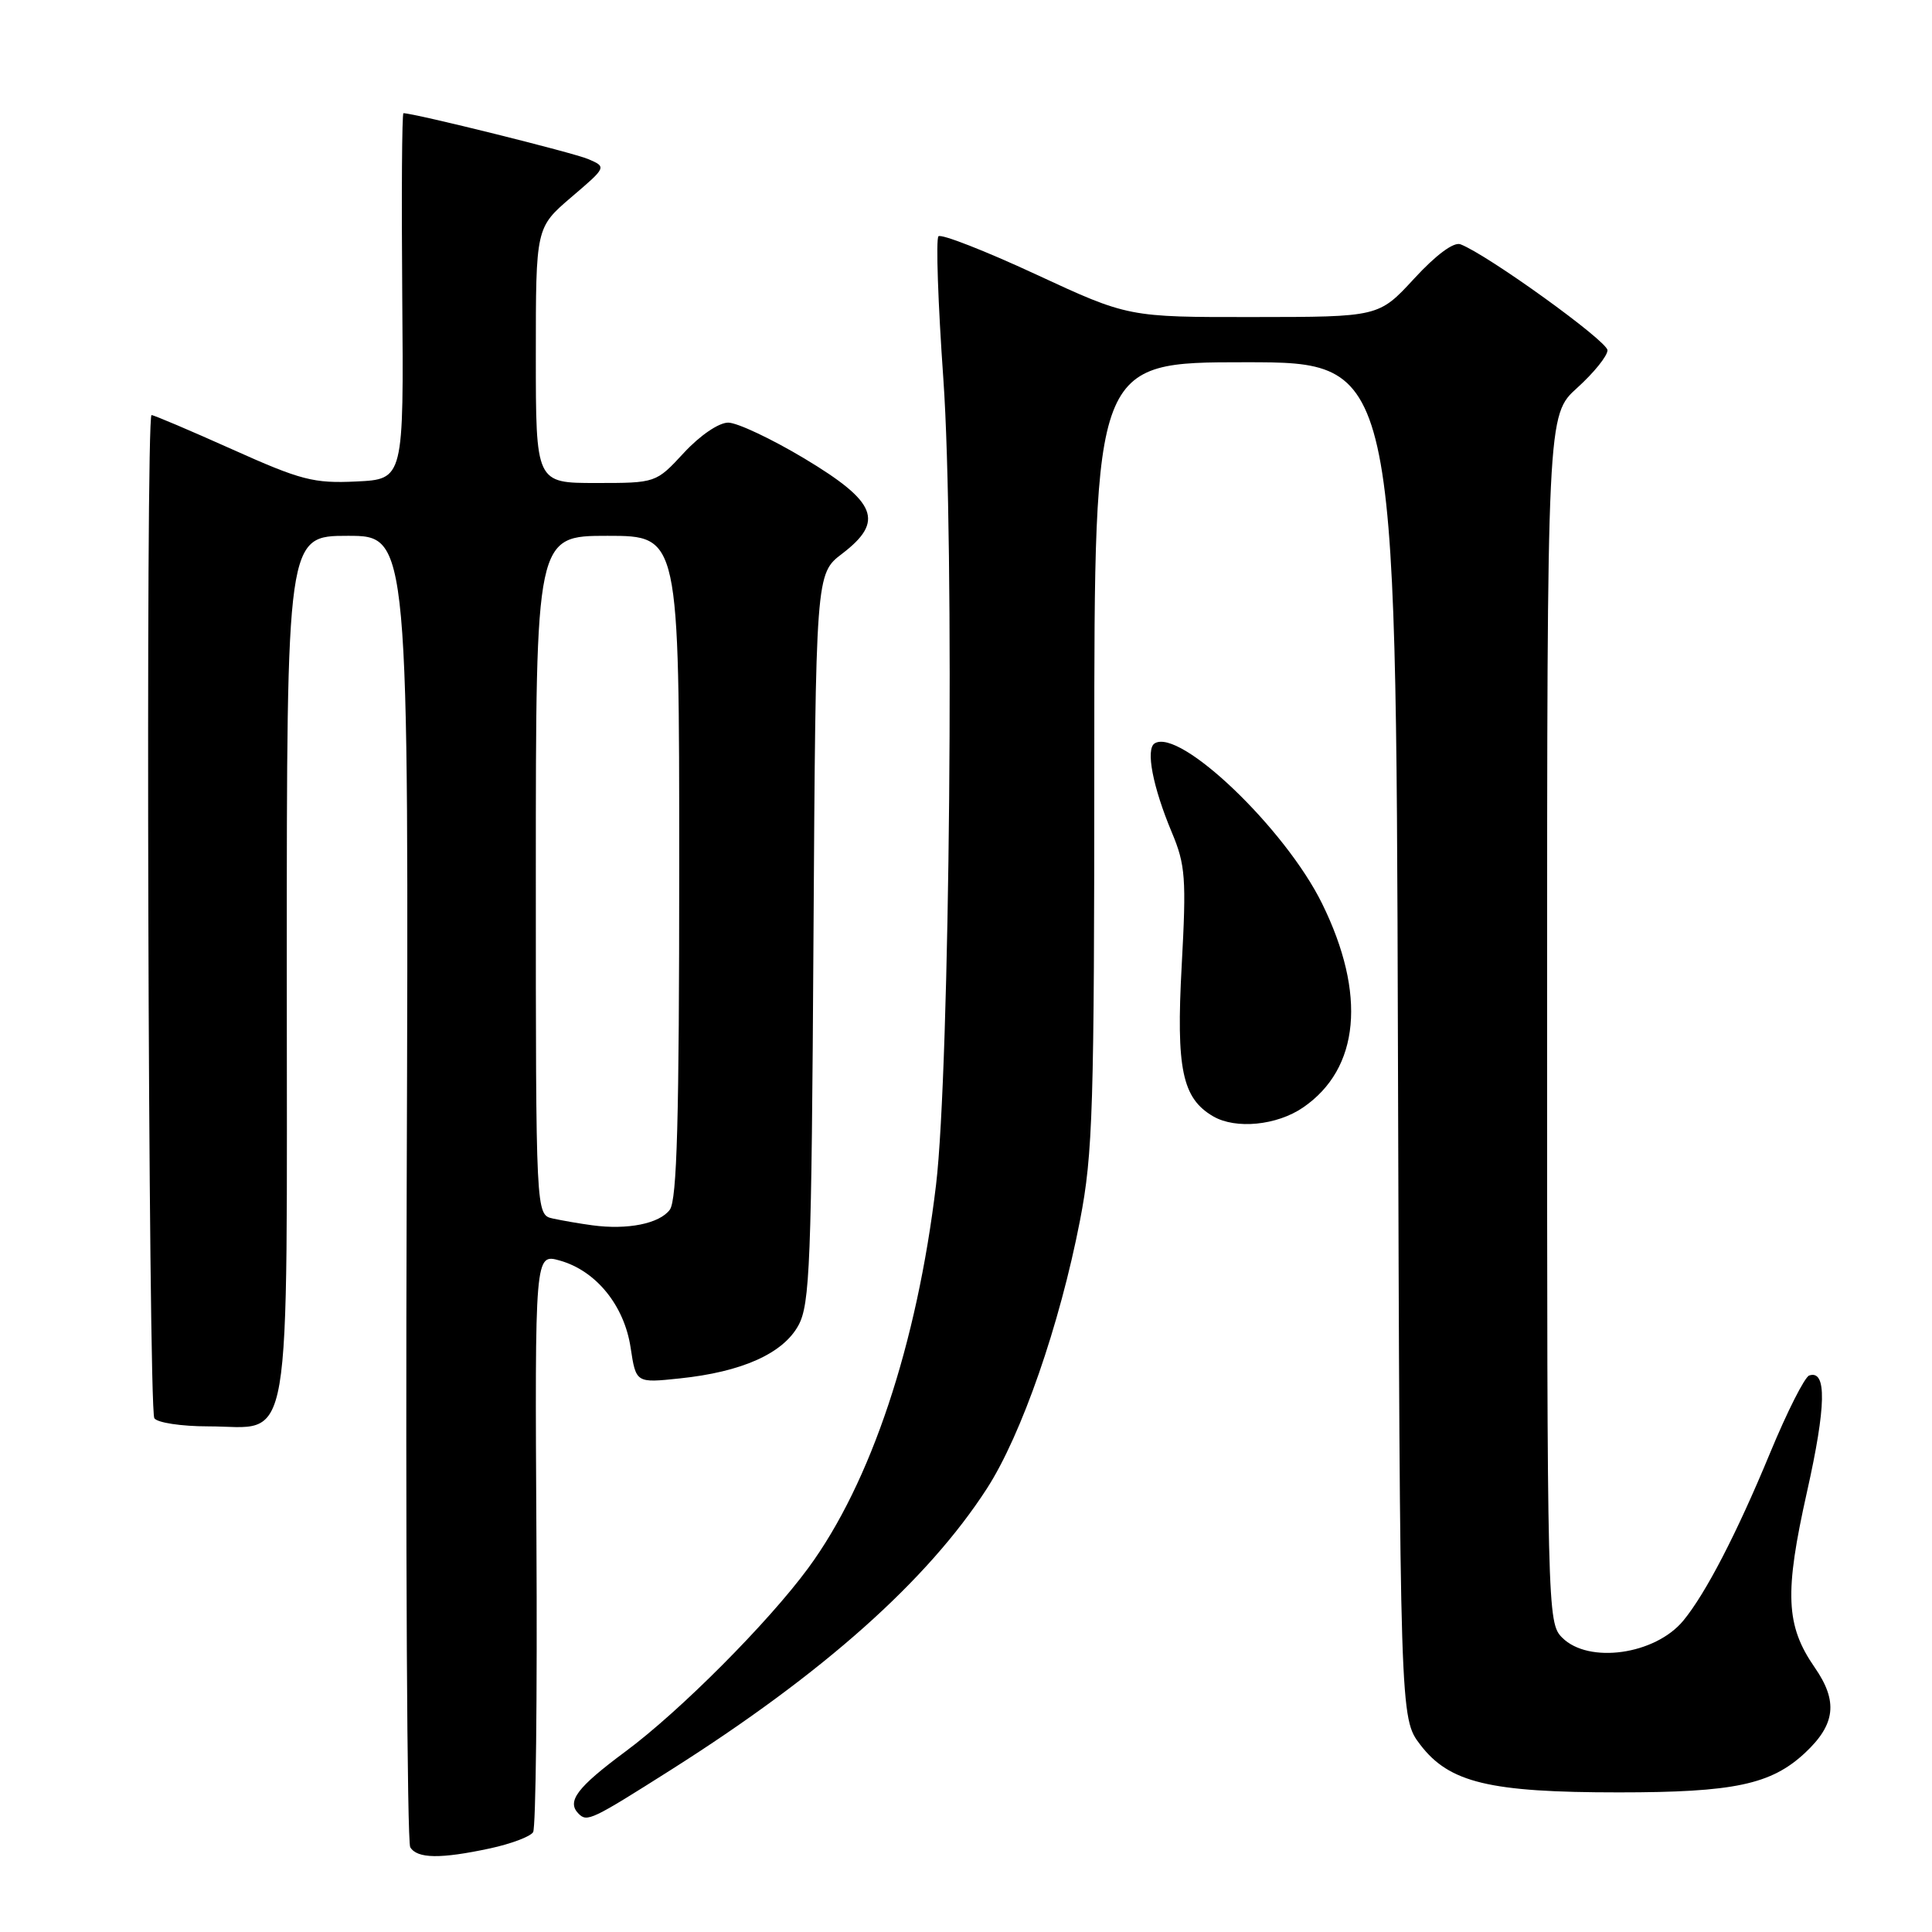 <?xml version="1.0" encoding="UTF-8" standalone="no"?>
<!DOCTYPE svg PUBLIC "-//W3C//DTD SVG 1.1//EN" "http://www.w3.org/Graphics/SVG/1.1/DTD/svg11.dtd" >
<svg xmlns="http://www.w3.org/2000/svg" xmlns:xlink="http://www.w3.org/1999/xlink" version="1.1" viewBox="0 0 256 256">
 <g >
 <path fill="currentColor"
d=" M 64.94 244.92 C 67.71 244.32 70.28 243.36 70.64 242.77 C 71.00 242.18 71.20 224.69 71.08 203.90 C 70.87 166.10 70.87 166.10 74.18 167.03 C 78.98 168.38 82.72 172.98 83.56 178.57 C 84.27 183.26 84.27 183.26 90.05 182.65 C 98.31 181.79 103.74 179.36 105.79 175.63 C 107.32 172.82 107.53 167.56 107.79 124.27 C 108.09 76.03 108.09 76.03 111.60 73.36 C 117.21 69.07 116.19 66.52 106.58 60.75 C 102.22 58.14 97.68 56.00 96.49 56.00 C 95.24 56.00 92.75 57.70 90.62 60.00 C 86.92 64.00 86.92 64.00 78.96 64.00 C 71.00 64.00 71.00 64.00 71.00 47.08 C 71.00 30.16 71.00 30.16 75.69 26.14 C 80.39 22.13 80.39 22.13 77.94 21.08 C 76.00 20.24 54.90 15.00 53.46 15.00 C 53.26 15.00 53.19 25.91 53.30 39.25 C 53.50 63.50 53.50 63.50 47.21 63.80 C 41.56 64.07 39.88 63.63 30.79 59.55 C 25.21 57.05 20.39 55.00 20.08 55.00 C 19.27 55.00 19.64 186.60 20.45 187.92 C 20.82 188.51 24.02 189.00 27.56 189.00 C 38.90 189.00 38.00 194.28 38.00 128.00 C 38.00 71.00 38.00 71.00 46.09 71.00 C 54.18 71.00 54.18 71.00 53.89 157.27 C 53.73 204.72 53.94 244.09 54.36 244.77 C 55.29 246.29 58.37 246.33 64.94 244.92 Z  M 89.02 234.44 C 109.11 221.70 122.90 209.42 130.77 197.24 C 135.36 190.13 140.41 175.59 143.10 161.74 C 144.82 152.87 145.00 146.93 145.00 99.96 C 145.00 48.00 145.00 48.00 164.98 48.00 C 184.97 48.00 184.97 48.00 185.23 137.83 C 185.50 227.66 185.50 227.66 188.19 231.18 C 192.03 236.22 197.37 237.50 214.50 237.50 C 229.76 237.50 234.68 236.46 239.17 232.27 C 243.22 228.49 243.57 225.43 240.46 220.95 C 236.61 215.39 236.43 211.11 239.44 197.66 C 241.98 186.33 242.08 181.47 239.73 182.26 C 239.13 182.46 236.79 187.09 234.53 192.56 C 230.12 203.22 226.02 211.13 223.05 214.74 C 219.32 219.26 210.50 220.50 207.00 217.00 C 205.03 215.03 205.00 213.67 205.00 135.00 C 205.00 54.99 205.00 54.99 209.00 51.38 C 211.20 49.39 213.00 47.16 213.00 46.41 C 213.00 45.20 197.12 33.75 193.52 32.37 C 192.63 32.03 190.28 33.77 187.39 36.91 C 182.70 42.00 182.70 42.00 166.10 42.01 C 149.50 42.03 149.50 42.03 137.25 36.35 C 130.51 33.22 124.71 30.96 124.35 31.31 C 124.00 31.67 124.29 40.18 125.00 50.23 C 126.50 71.50 125.87 141.68 124.03 157.00 C 121.50 178.16 115.39 196.50 107.10 207.77 C 101.78 215.01 90.08 226.75 82.87 232.09 C 76.44 236.86 75.05 238.71 76.67 240.33 C 77.80 241.46 78.37 241.19 89.02 234.44 Z  M 172.66 146.75 C 180.17 141.61 181.09 131.73 175.18 119.72 C 170.29 109.78 156.34 96.44 153.00 98.50 C 151.78 99.25 152.75 104.28 155.27 110.29 C 157.08 114.60 157.21 116.36 156.58 127.97 C 155.83 141.64 156.65 145.53 160.75 147.92 C 163.74 149.66 169.19 149.13 172.66 146.75 Z  M 78.50 162.36 C 76.85 162.14 74.49 161.73 73.25 161.46 C 71.00 160.96 71.00 160.96 71.00 115.98 C 71.00 71.00 71.00 71.00 80.50 71.00 C 90.00 71.00 90.00 71.00 90.00 114.81 C 90.00 148.29 89.71 159.01 88.75 160.30 C 87.38 162.14 83.15 162.99 78.50 162.36 Z "/>
</g>
</svg>